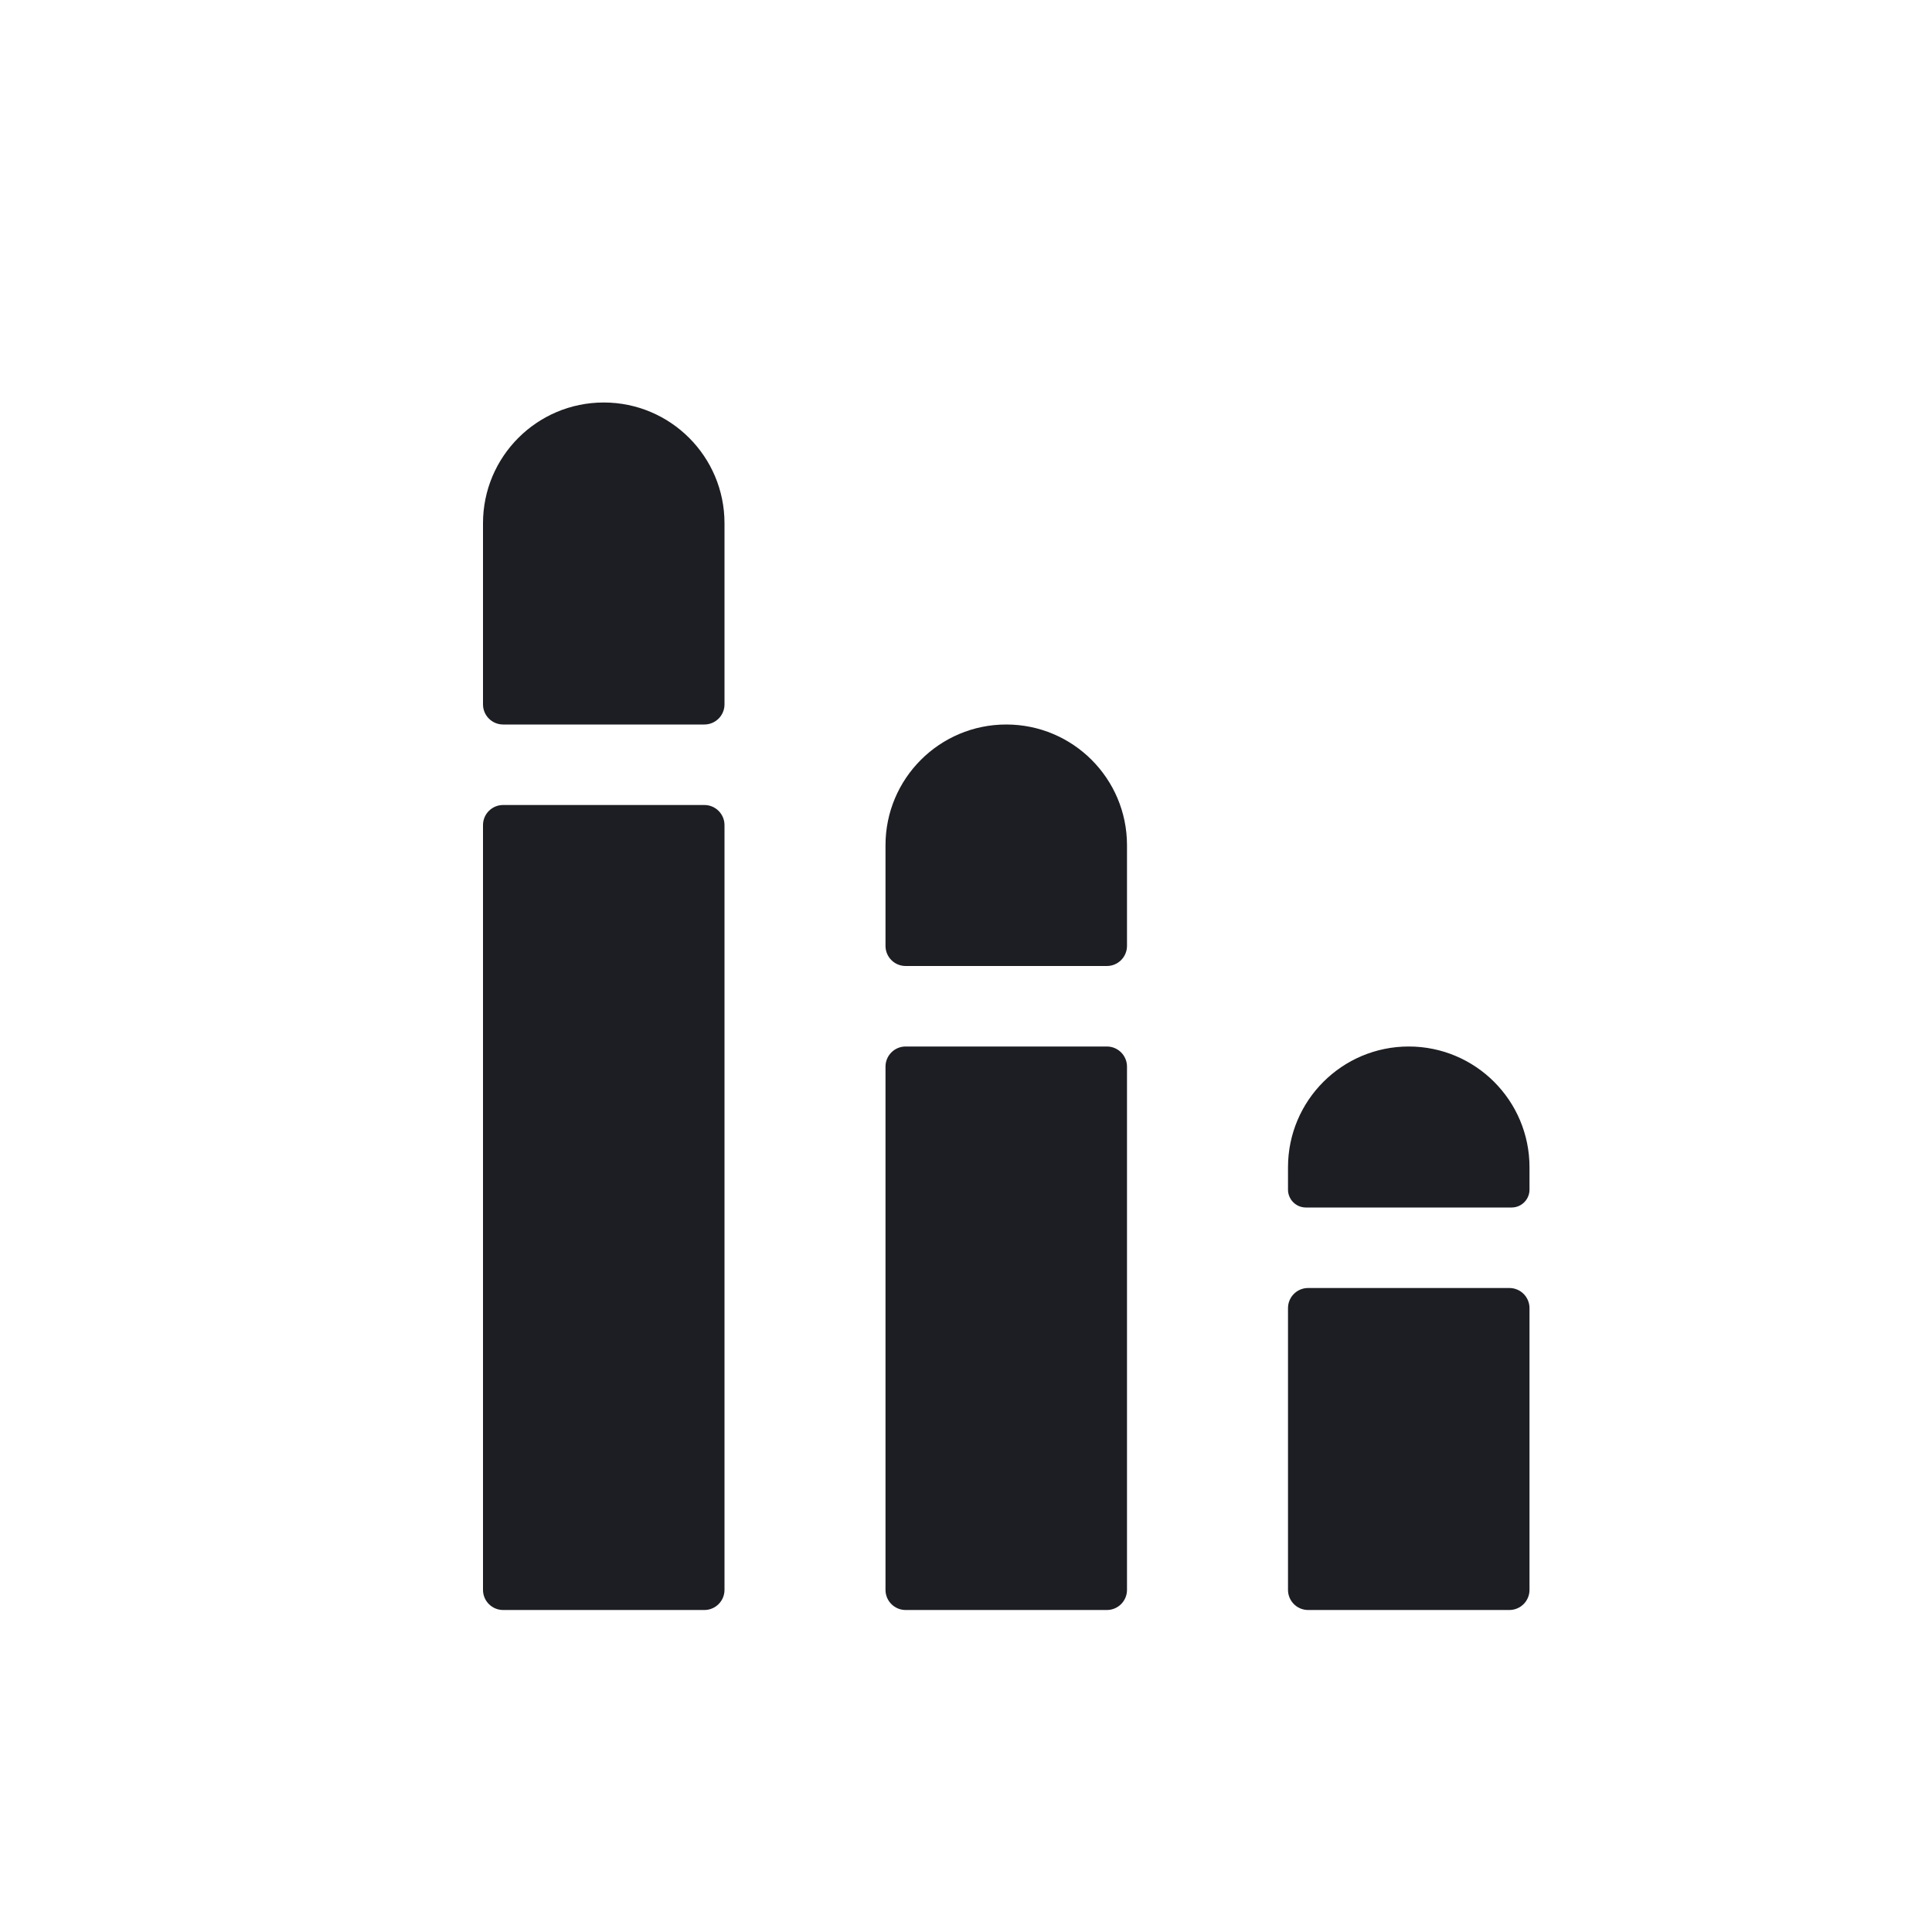 <svg viewBox="0 0 2400 2400" fill="none" xmlns="http://www.w3.org/2000/svg"><path d="M600 1025C600 1011.19 611.193 1000 625 1000H875C888.807 1000 900 1011.19 900 1025V1975C900 1988.81 888.807 2000 875 2000H625C611.193 2000 600 1988.81 600 1975V1025ZM600 650C600 567.157 667.157 500 750 500C832.843 500 900 567.157 900 650V875C900 888.807 888.807 900 875 900H625C611.193 900 600 888.807 600 875V650ZM1600 1625C1600 1611.19 1611.19 1600 1625 1600H1875C1888.81 1600 1900 1611.19 1900 1625V1975C1900 1988.81 1888.81 2000 1875 2000H1625C1611.19 2000 1600 1988.81 1600 1975V1625ZM1600 1450C1600 1367.16 1667.16 1300 1750 1300C1832.84 1300 1900 1367.16 1900 1450V1477.78C1900 1490.05 1890.05 1500 1877.78 1500H1622.22C1609.95 1500 1600 1490.05 1600 1477.78V1450ZM1100 1325C1100 1311.19 1111.19 1300 1125 1300H1375C1388.81 1300 1400 1311.19 1400 1325V1975C1400 1988.81 1388.81 2000 1375 2000H1125C1111.19 2000 1100 1988.81 1100 1975V1325ZM1100 1050C1100 967.157 1167.16 900 1250 900C1332.84 900 1400 967.157 1400 1050V1175C1400 1188.81 1388.81 1200 1375 1200H1125C1111.19 1200 1100 1188.81 1100 1175V1050Z" fill="#1D1E23"/></svg>